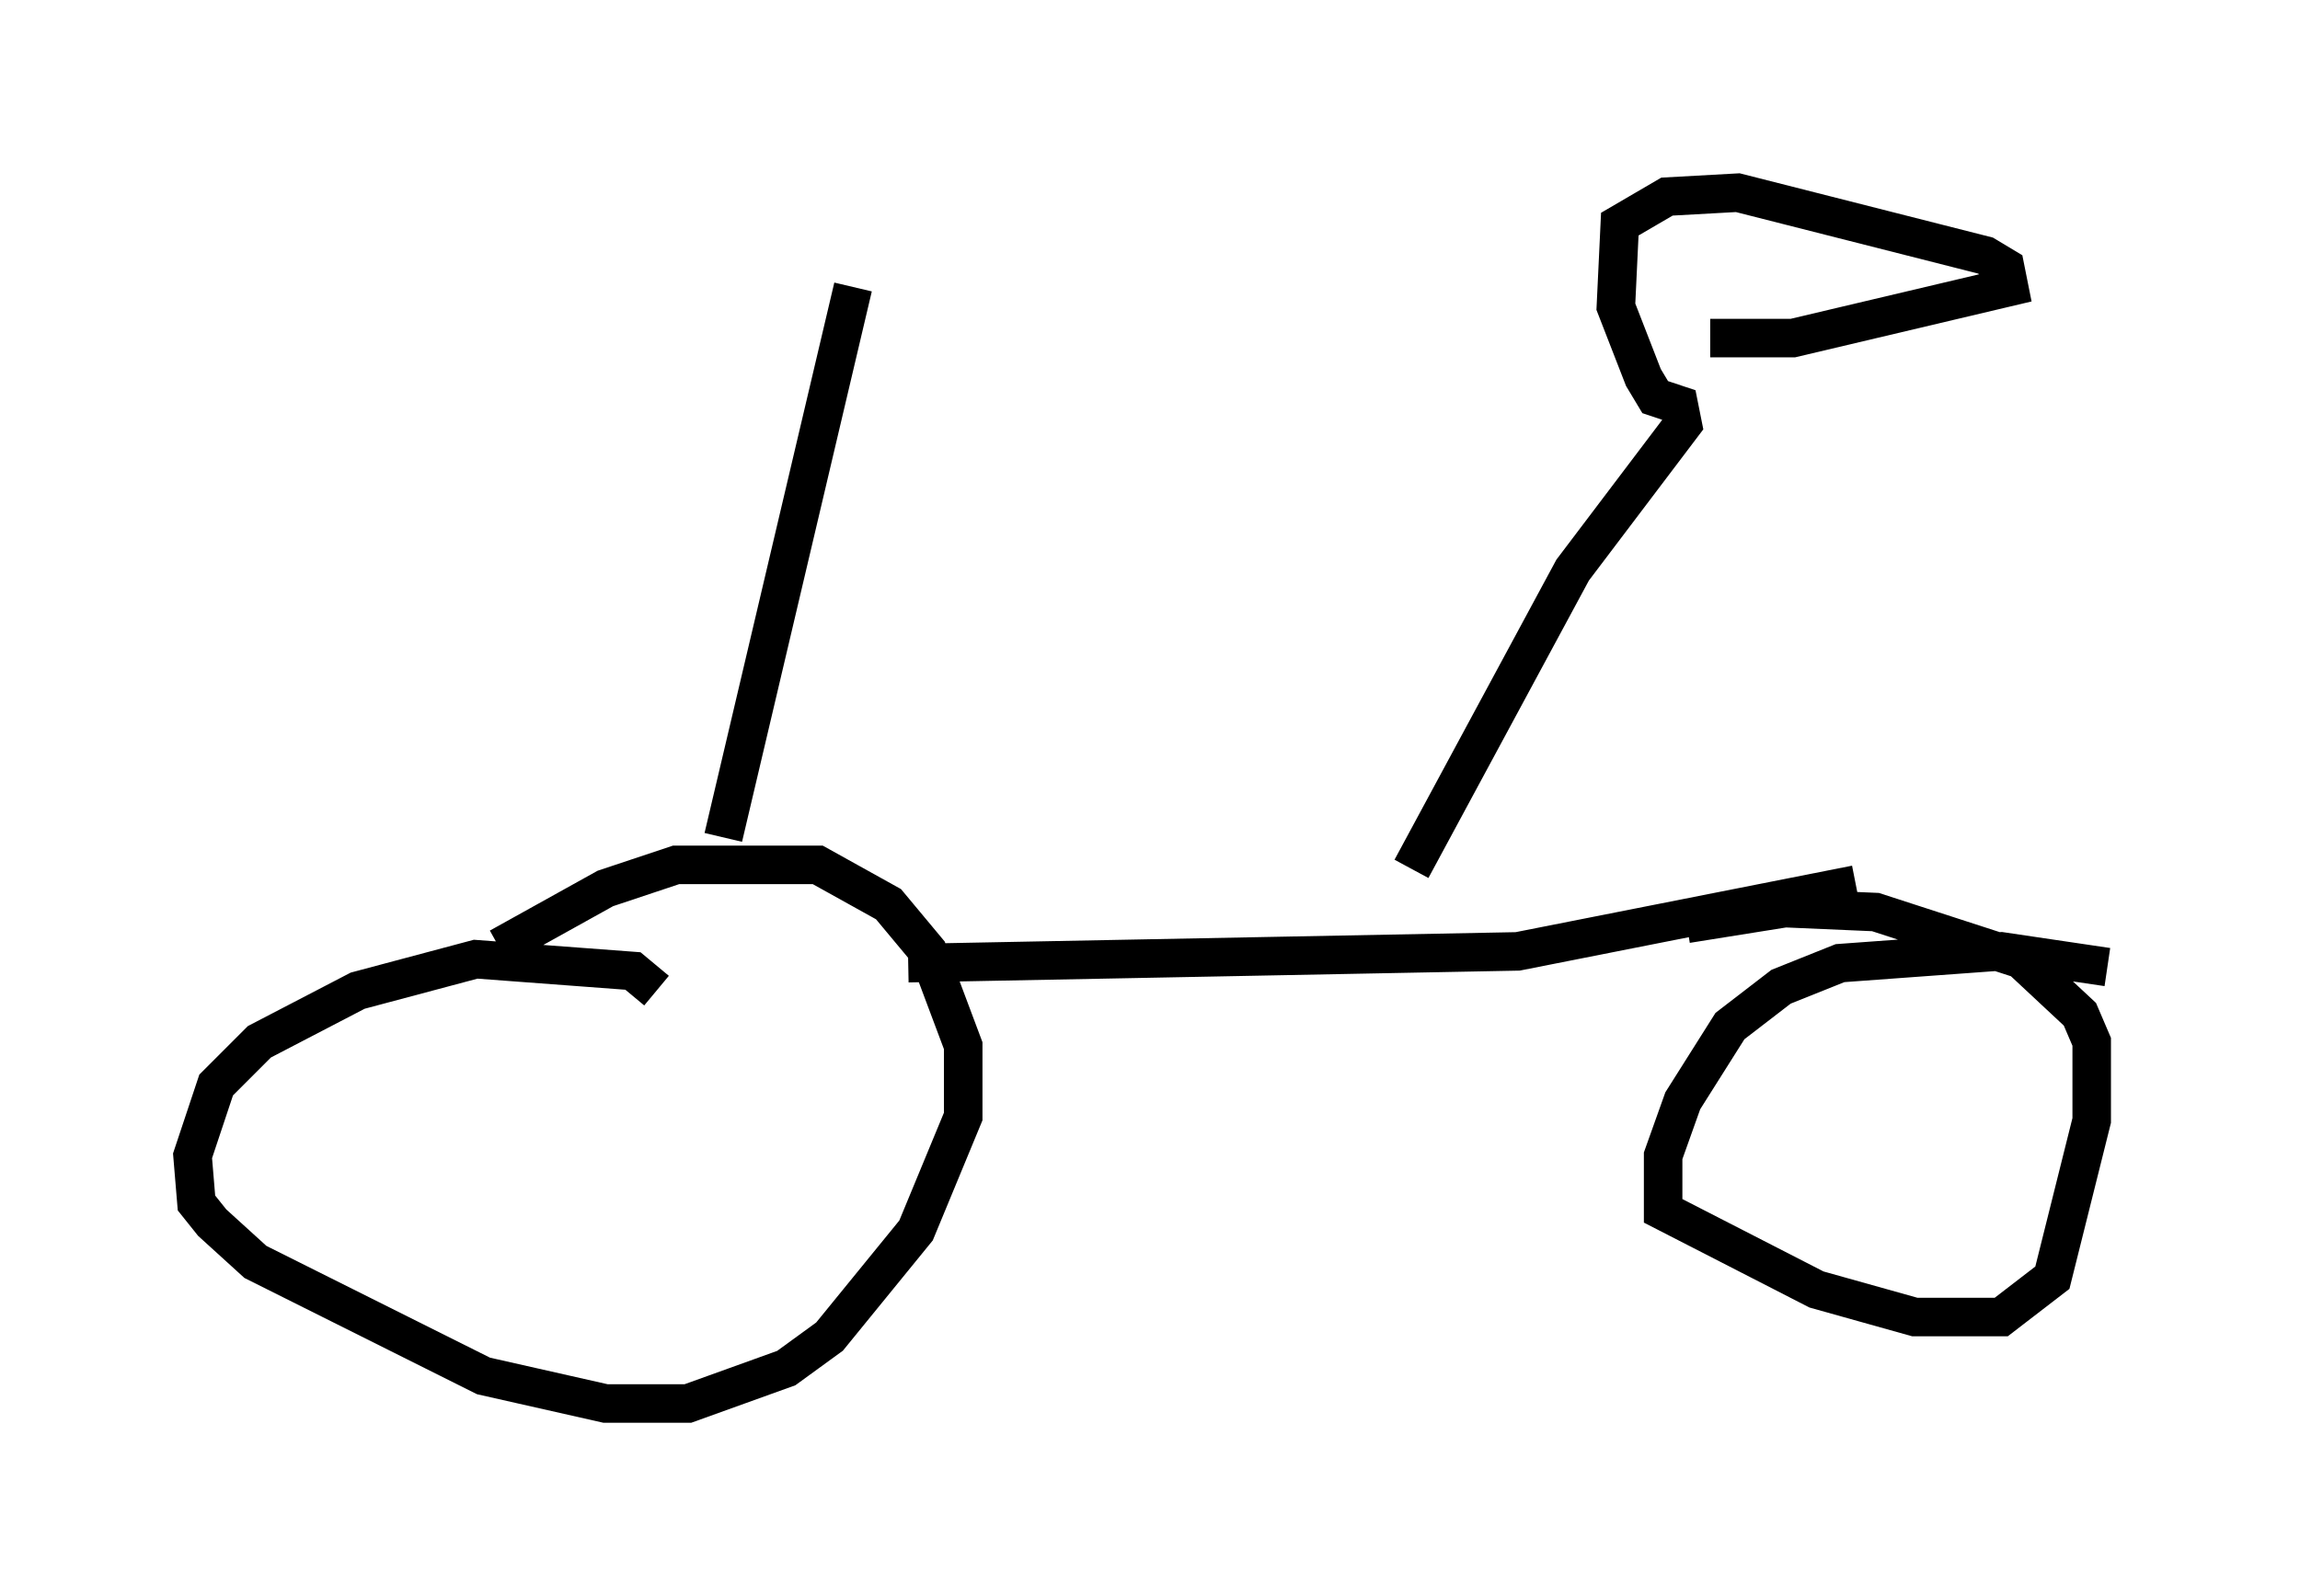 <?xml version="1.0" encoding="utf-8" ?>
<svg baseProfile="full" height="41.442" version="1.1" width="59.715" xmlns="http://www.w3.org/2000/svg" xmlns:ev="http://www.w3.org/2001/xml-events" xmlns:xlink="http://www.w3.org/1999/xlink"><defs /><rect fill="white" height="41.442" width="59.715" x="0" y="0" /><path d="M17.148, 26.336 m-0.102, -0.613 l-0.613, -0.51 -4.083, -0.306 l-3.063, 0.817 -2.552, 1.327 l-1.123, 1.123 -0.613, 1.838 l0.102, 1.225 0.408, 0.51 l1.123, 1.021 5.921, 2.96 l3.165, 0.715 2.144, 0.0 l2.552, -0.919 1.123, -0.817 l2.246, -2.756 1.225, -2.96 l0.0, -1.838 -0.919, -2.45 l-1.021, -1.225 -1.838, -1.021 l-3.675, 0.0 -1.838, 0.613 l-2.756, 1.531 m41.753, 0.51 l-2.756, -0.408 -4.185, 0.306 l-1.531, 0.613 -1.327, 1.021 l-1.225, 1.94 -0.51, 1.429 l0.0, 1.429 3.981, 2.042 l2.552, 0.715 2.246, 0.0 l1.327, -1.021 1.021, -4.083 l0.0, -2.042 -0.306, -0.715 l-1.531, -1.429 -3.777, -1.225 l-2.348, -0.102 -2.552, 0.408 m-20.213, 1.021 l15.823, -0.306 8.779, -1.735 m-11.536, -0.408 l4.185, -7.758 2.858, -3.777 l-0.102, -0.51 -0.613, -0.204 l-0.306, -0.51 -0.715, -1.838 l0.102, -2.144 1.225, -0.715 l1.838, -0.102 6.431, 1.633 l0.51, 0.306 0.102, 0.51 l-5.615, 1.327 -2.144, 0.0 m-25.623, 12.965 l3.369, -14.292 " fill="none" stroke="black" stroke-width="1" /></svg>